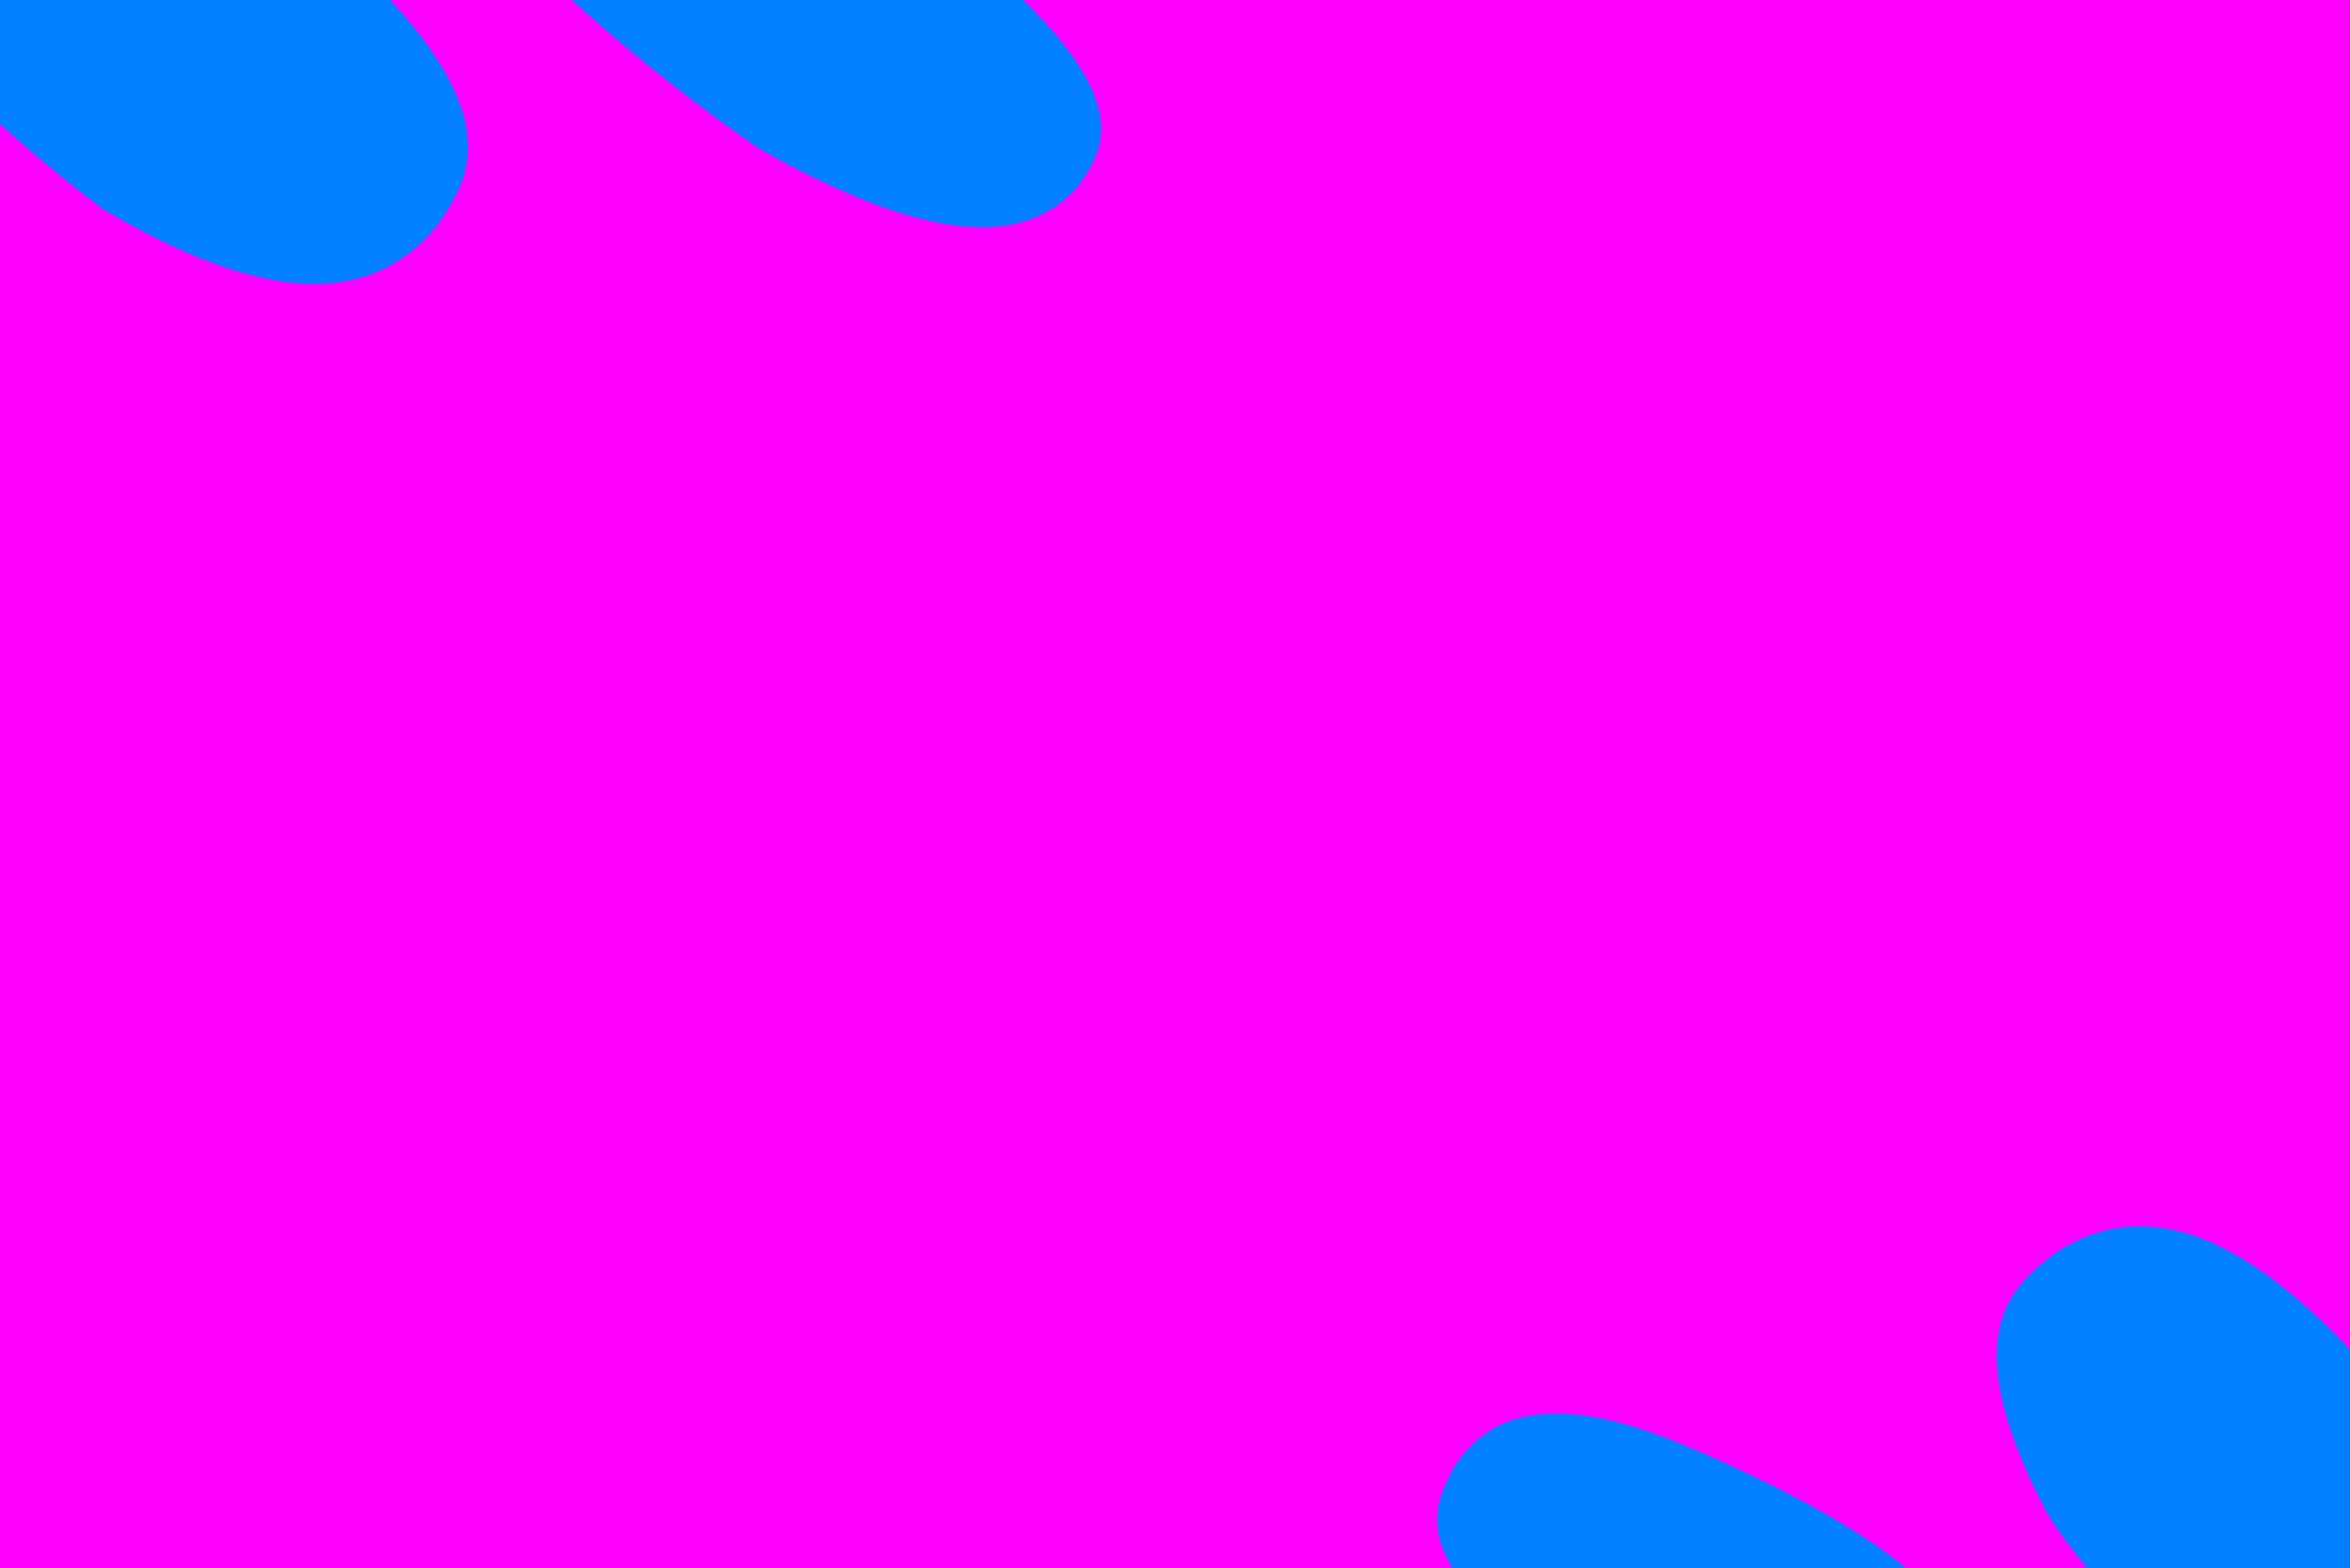 <svg width="1199" height="800" viewBox="0 0 1199 800" fill="none" xmlns="http://www.w3.org/2000/svg">
<g clip-path="url(#clip0_2015_1810)">
<rect width="1200" height="800" transform="translate(-1)" fill="#FFDE28"/>
<rect x="-1" width="1200" height="800" fill="#FF00FF"/>
<path d="M1048.95 638.967C1094.46 609.624 1145.65 628.37 1208.4 698.824C1264.71 777.663 1333.1 915.551 1296.99 947.711C1260.88 979.871 1094.64 852.346 1044.4 772.112C995.817 679.087 1027.22 655.822 1048.95 638.967Z" fill="#007FFF"/>
<path d="M741.192 749.591C761.583 716.248 799.675 712.127 860.285 737.693C917.804 761.955 1006.44 807.656 992.862 839.836C979.289 872.016 832.826 872.742 777.316 836.906C719.109 792.297 732.296 767.343 741.192 749.591Z" fill="#007FFF"/>
<path d="M550.5 94.5C522 128 469.947 122.494 387.778 76.133C308 21.5 194.824 -80.013 214 -114C233.176 -147.987 428 -74.5 503 -17.5C581.5 50.5 563 76.133 550.5 94.5Z" fill="#007FFF"/>
<path d="M222.924 115.261C188.532 157.095 134.07 154.861 52.816 106.915C-24.87 49.021 -132.072 -61.422 -107.498 -103.067C-82.925 -144.711 114.294 -73.996 186.621 -12.92C261.279 60.842 238.468 92.581 222.924 115.261Z" fill="#007FFF"/>
</g>
<defs>
<clipPath id="clip0_2015_1810">
<rect width="1200" height="800" fill="white" transform="translate(-1)"/>
</clipPath>
</defs>
</svg>
